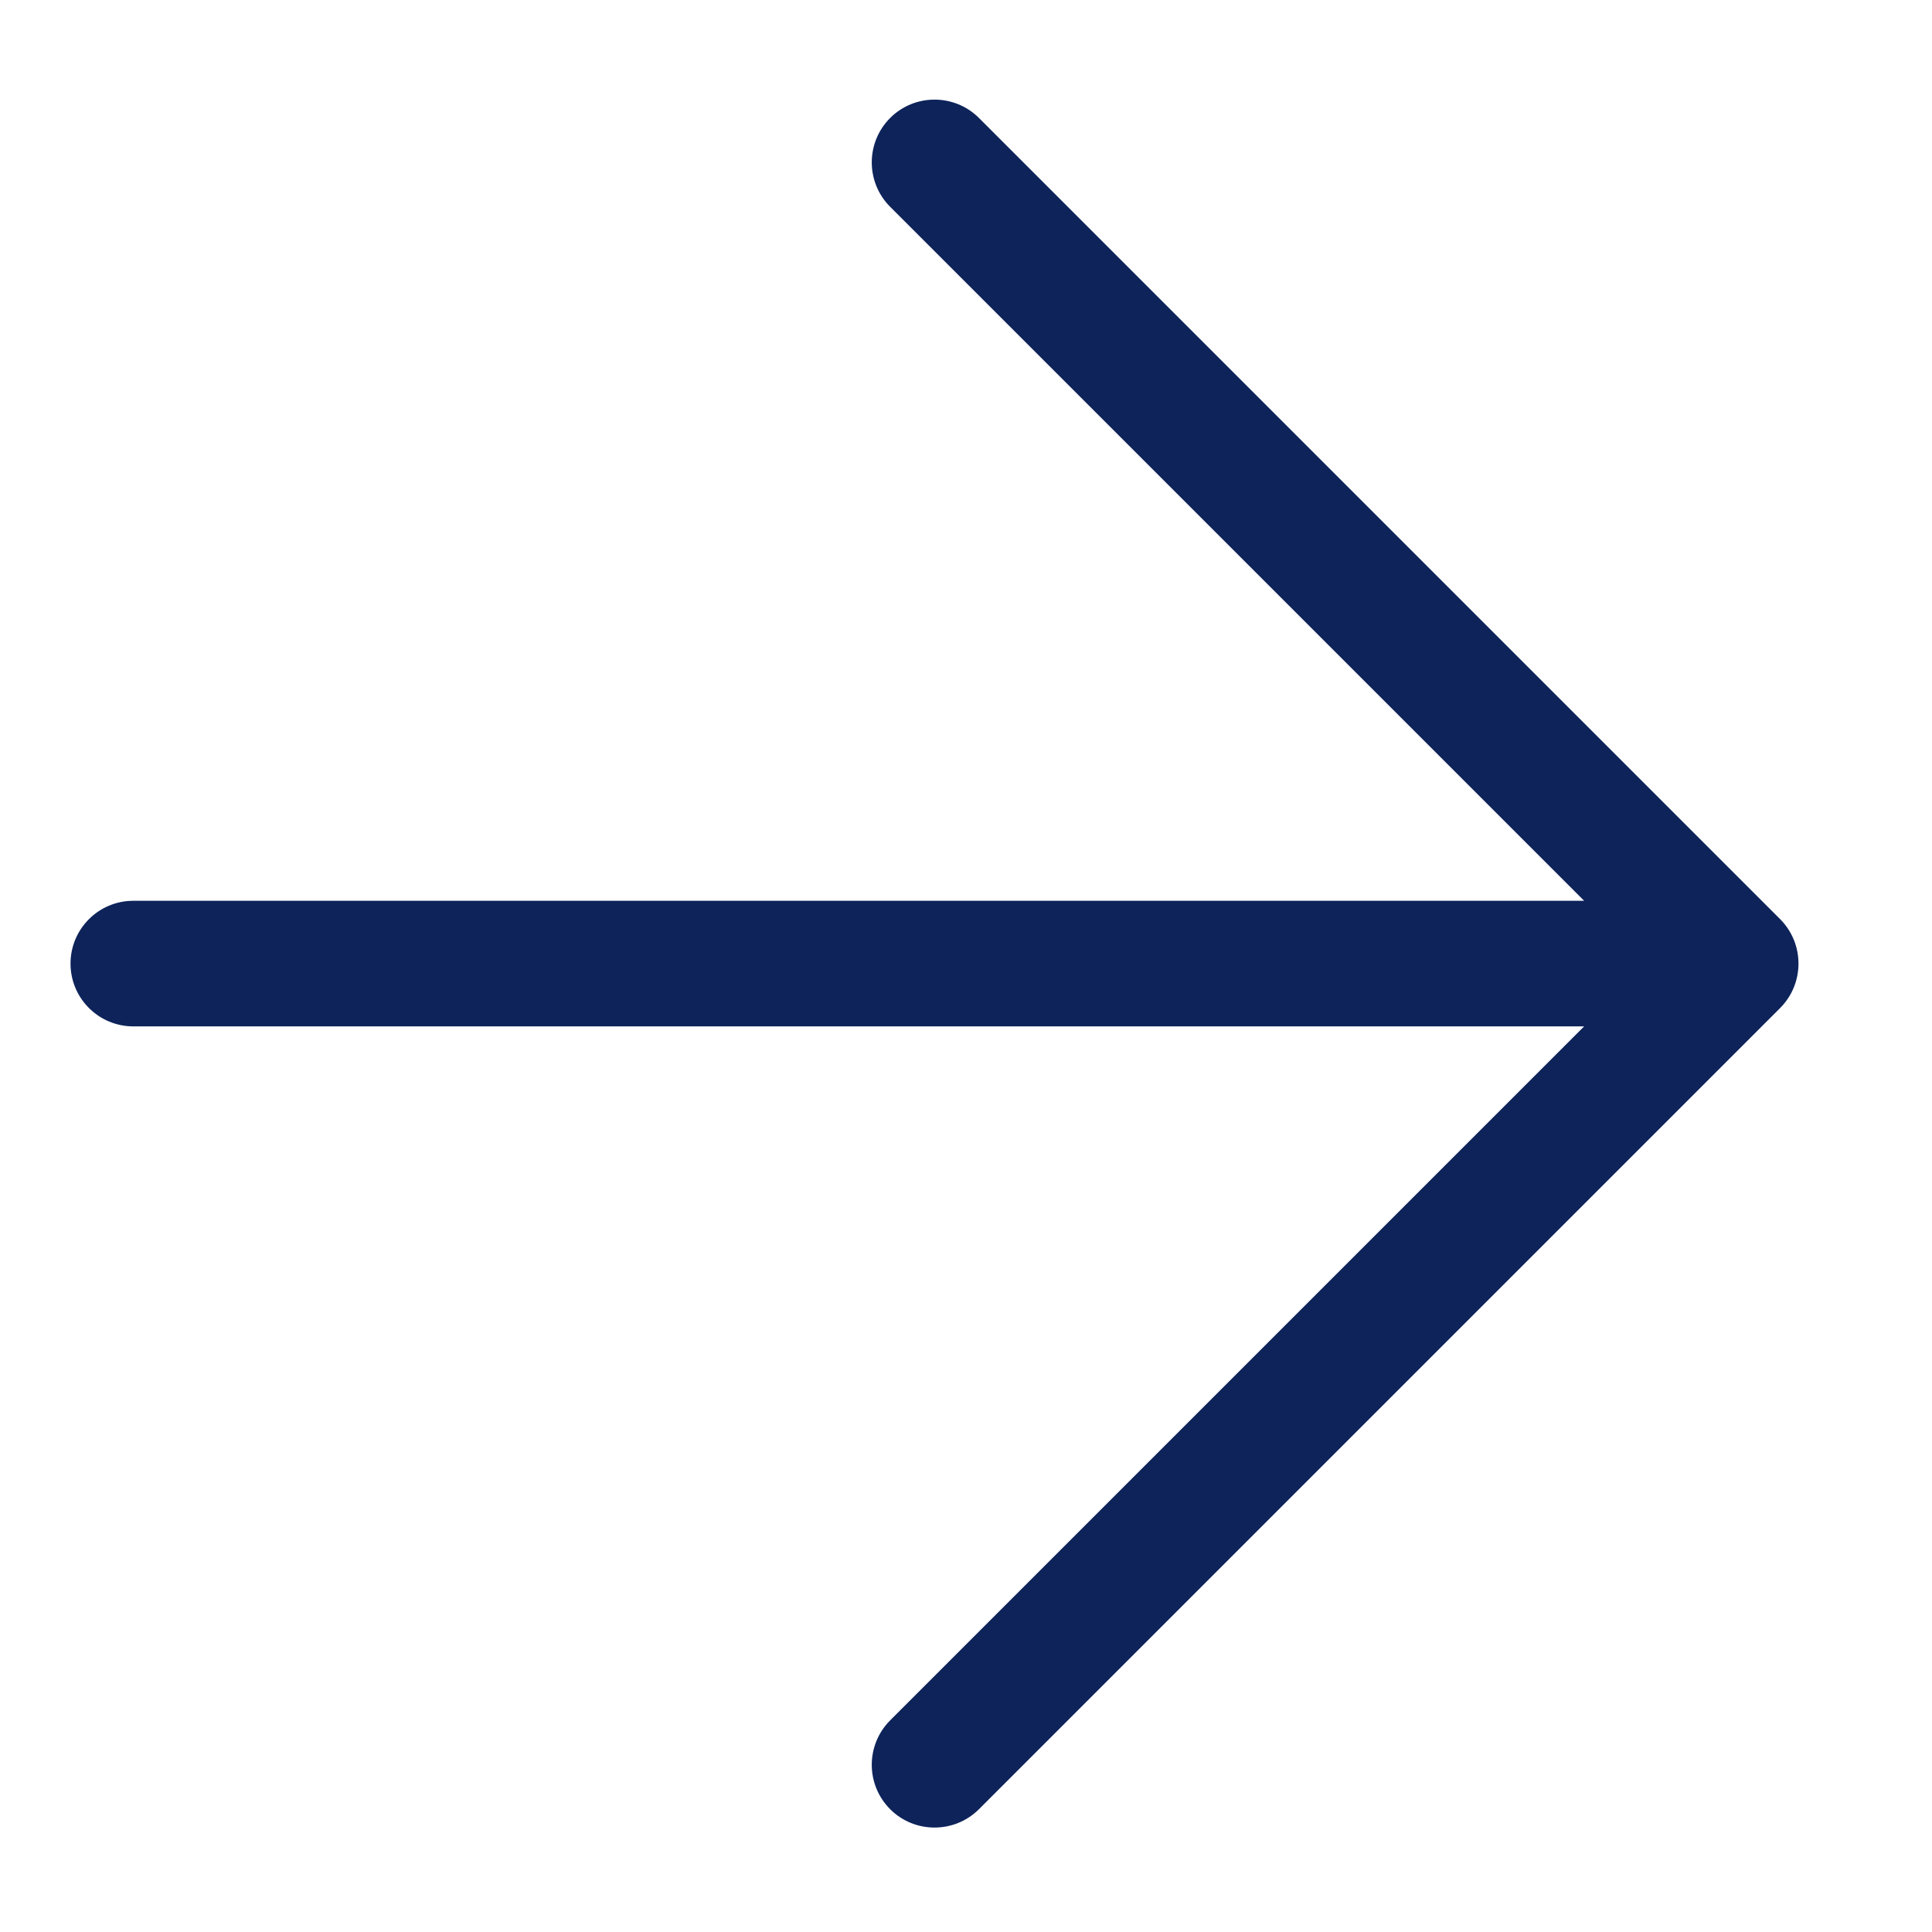 <svg width="20" height="20" viewBox="0 0 20 20" fill="none" xmlns="http://www.w3.org/2000/svg">
<path fill-rule="evenodd" clip-rule="evenodd" d="M9.215 2.141C8.961 1.887 8.961 1.475 9.215 1.221C9.468 0.968 9.88 0.968 10.134 1.221L18.428 9.515C18.681 9.769 18.681 10.181 18.428 10.435L10.134 18.729C9.88 18.982 9.468 18.982 9.215 18.729C8.961 18.475 8.961 18.063 9.215 17.809L16.399 10.625H1.38C1.021 10.625 0.73 10.334 0.73 9.975C0.73 9.616 1.021 9.325 1.38 9.325L16.399 9.325L9.215 2.141Z" fill="#0D235A"/>
</svg>
